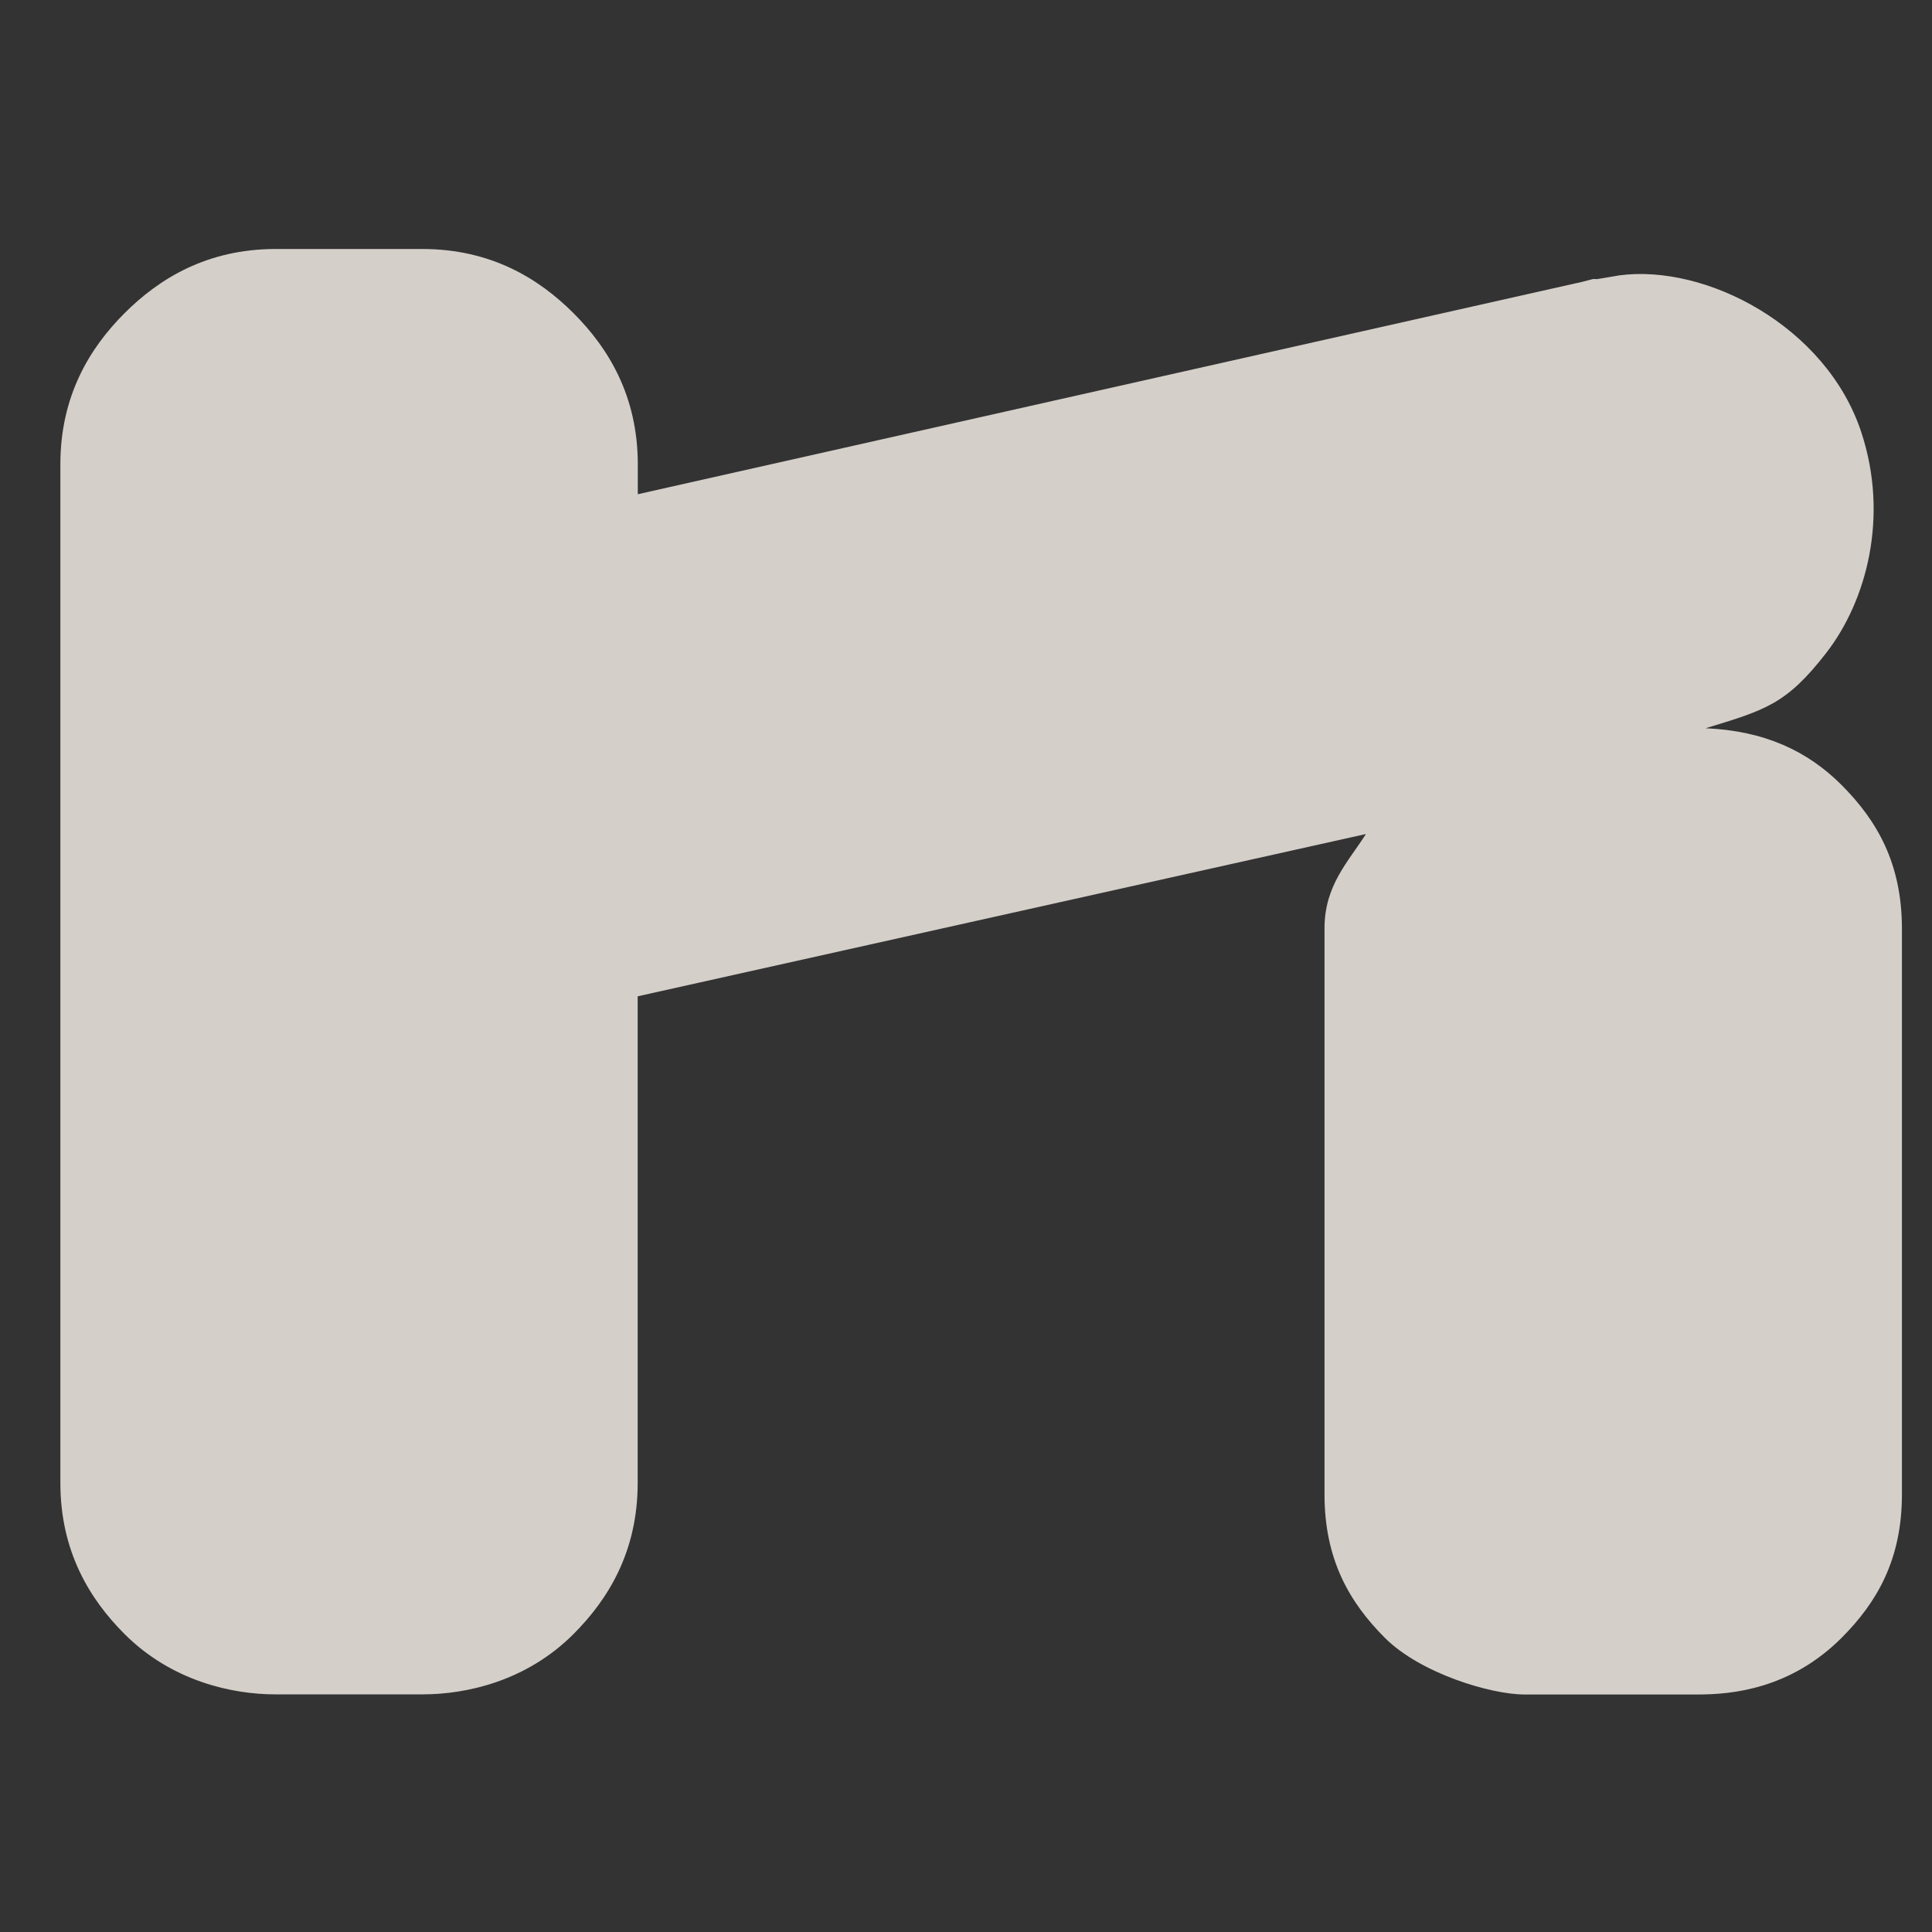 <?xml version="1.0" encoding="UTF-8" standalone="no"?>
<!-- Created with Inkscape (http://www.inkscape.org/) -->

<svg
   xmlns:dc="http://purl.org/dc/elements/1.1/"
   xmlns:cc="http://creativecommons.org/ns#"
   xmlns:rdf="http://www.w3.org/1999/02/22-rdf-syntax-ns#"
   xmlns:svg="http://www.w3.org/2000/svg"
   xmlns="http://www.w3.org/2000/svg"
   xmlns:sodipodi="http://sodipodi.sourceforge.net/DTD/sodipodi-0.dtd"
   xmlns:inkscape="http://www.inkscape.org/namespaces/inkscape"
   version="1.0"
   width="16"
   height="16"
   id="svg2"
   sodipodi:version="0.32"
   inkscape:version="0.48.4 r9939"
   sodipodi:docname="h_barrier_kissing_gate_shield.svg"
   inkscape:output_extension="org.inkscape.output.svg.inkscape">
  <rect width="100%" height="100%" fill="#333333" stroke="none"/>
  <sodipodi:namedview
     inkscape:window-height="1004"
     inkscape:window-width="1920"
     inkscape:pageshadow="2"
     inkscape:pageopacity="0.0"
     guidetolerance="10.0"
     gridtolerance="10.0"
     objecttolerance="10.0"
     borderopacity="1.0"
     bordercolor="#666666"
     pagecolor="#ffffff"
     id="base"
     showgrid="false"
     inkscape:zoom="32"
     inkscape:cx="16.094067"
     inkscape:cy="7.2647617"
     inkscape:window-x="1680"
     inkscape:window-y="0"
     inkscape:current-layer="svg2"
     inkscape:window-maximized="1" />
  <defs
     id="defs4">
    <inkscape:perspective
       sodipodi:type="inkscape:persp3d"
       inkscape:vp_x="0 : 290 : 1"
       inkscape:vp_y="0 : 1000 : 0"
       inkscape:vp_z="580 : 290 : 1"
       inkscape:persp3d-origin="290 : 193.33333 : 1"
       id="perspective12" />
    <style
       type="text/css"
       id="style6">
   
    .fil0 {fill:#EF7900}
   
  </style>
    <inkscape:perspective
       id="perspective6807"
       inkscape:persp3d-origin="29.116032 : 19.410688 : 1"
       inkscape:vp_z="58.232063 : 29.116032 : 1"
       inkscape:vp_y="0 : 1000 : 0"
       inkscape:vp_x="0 : 29.116032 : 1"
       sodipodi:type="inkscape:persp3d" />
    <inkscape:perspective
       id="perspective6954"
       inkscape:persp3d-origin="290 : 193.33333 : 1"
       inkscape:vp_z="580 : 290 : 1"
       inkscape:vp_y="0 : 1000 : 0"
       inkscape:vp_x="0 : 290 : 1"
       sodipodi:type="inkscape:persp3d" />
    <inkscape:perspective
       id="perspective2541"
       inkscape:persp3d-origin="240 : 160 : 1"
       inkscape:vp_z="480 : 240 : 1"
       inkscape:vp_y="0 : 1000 : 0"
       inkscape:vp_x="0 : 240 : 1"
       sodipodi:type="inkscape:persp3d" />
    <inkscape:perspective
       id="perspective2750"
       inkscape:persp3d-origin="215 : 143.33333 : 1"
       inkscape:vp_z="430 : 215 : 1"
       inkscape:vp_y="0 : 1000 : 0"
       inkscape:vp_x="0 : 215 : 1"
       sodipodi:type="inkscape:persp3d" />
    <inkscape:perspective
       id="perspective3730"
       inkscape:persp3d-origin="88.929146 : 101.19778 : 1"
       inkscape:vp_z="177.85829 : 151.79668 : 1"
       inkscape:vp_y="0 : 1000 : 0"
       inkscape:vp_x="0 : 151.79668 : 1"
       sodipodi:type="inkscape:persp3d" />
  </defs>
  <path
     style="font-size:medium;font-style:normal;font-variant:normal;font-weight:normal;font-stretch:normal;text-indent:0;text-align:start;text-decoration:none;line-height:normal;letter-spacing:normal;word-spacing:normal;text-transform:none;direction:ltr;block-progression:tb;writing-mode:lr-tb;text-anchor:start;baseline-shift:baseline;color:#000000;fill:#f1eae4;fill-opacity:1;stroke:none;stroke-width:4.818;marker:none;visibility:visible;display:inline;overflow:visible;enable-background:accumulate;font-family:Sans;-inkscape-font-specification:Sans;opacity:0.848;fill-rule:nonzero"
     d="M 2.281,2.062 C 1.716,2.063 1.32,2.305 1.031,2.594 0.743,2.882 0.5,3.279 0.5,3.844 l 0,8.438 c 0,0.565 0.242,0.961 0.531,1.25 0.392,0.392 0.893,0.5 1.25,0.5 l 1.219,0 c 0.358,0 0.858,-0.107 1.25,-0.5 0.289,-0.289 0.531,-0.685 0.531,-1.25 l 0,-4.031 6.031,-1.344 C 11.167,7.136 10.969,7.331 10.969,7.688 l 0,4.688 c -2.62e-4,0.537 0.205,0.893 0.5,1.188 0.294,0.294 0.877,0.469 1.156,0.469 l 1.438,0 c 0.279,1.63e-4 0.764,-0.045 1.188,-0.469 0.294,-0.294 0.5,-0.65 0.5,-1.188 l 0,-4.688 C 15.75,7.15 15.545,6.795 15.25,6.5 14.971,6.221 14.615,6.052 14.125,6.031 c 0.496,-0.151 0.67,-0.199 1,-0.625 C 15.455,4.98 15.647,4.283 15.414,3.578 15.124,2.701 14.126,2.183 13.406,2.281 13.421,2.279 13.204,2.316 13.219,2.312 c 0.003,-6.913e-4 -0.022,-0.003 -0.031,0 -0.041,0.012 -0.136,0.035 -0.125,0.031 l -7.781,1.75 0,-0.25 C 5.281,3.279 5.039,2.883 4.75,2.594 4.461,2.305 4.065,2.063 3.5,2.062 z"
     id="path4416"
     inkscape:connector-curvature="0"
     sodipodi:nodetypes="ccsscsscscccccccccccczscccccsccc" />
</svg>
